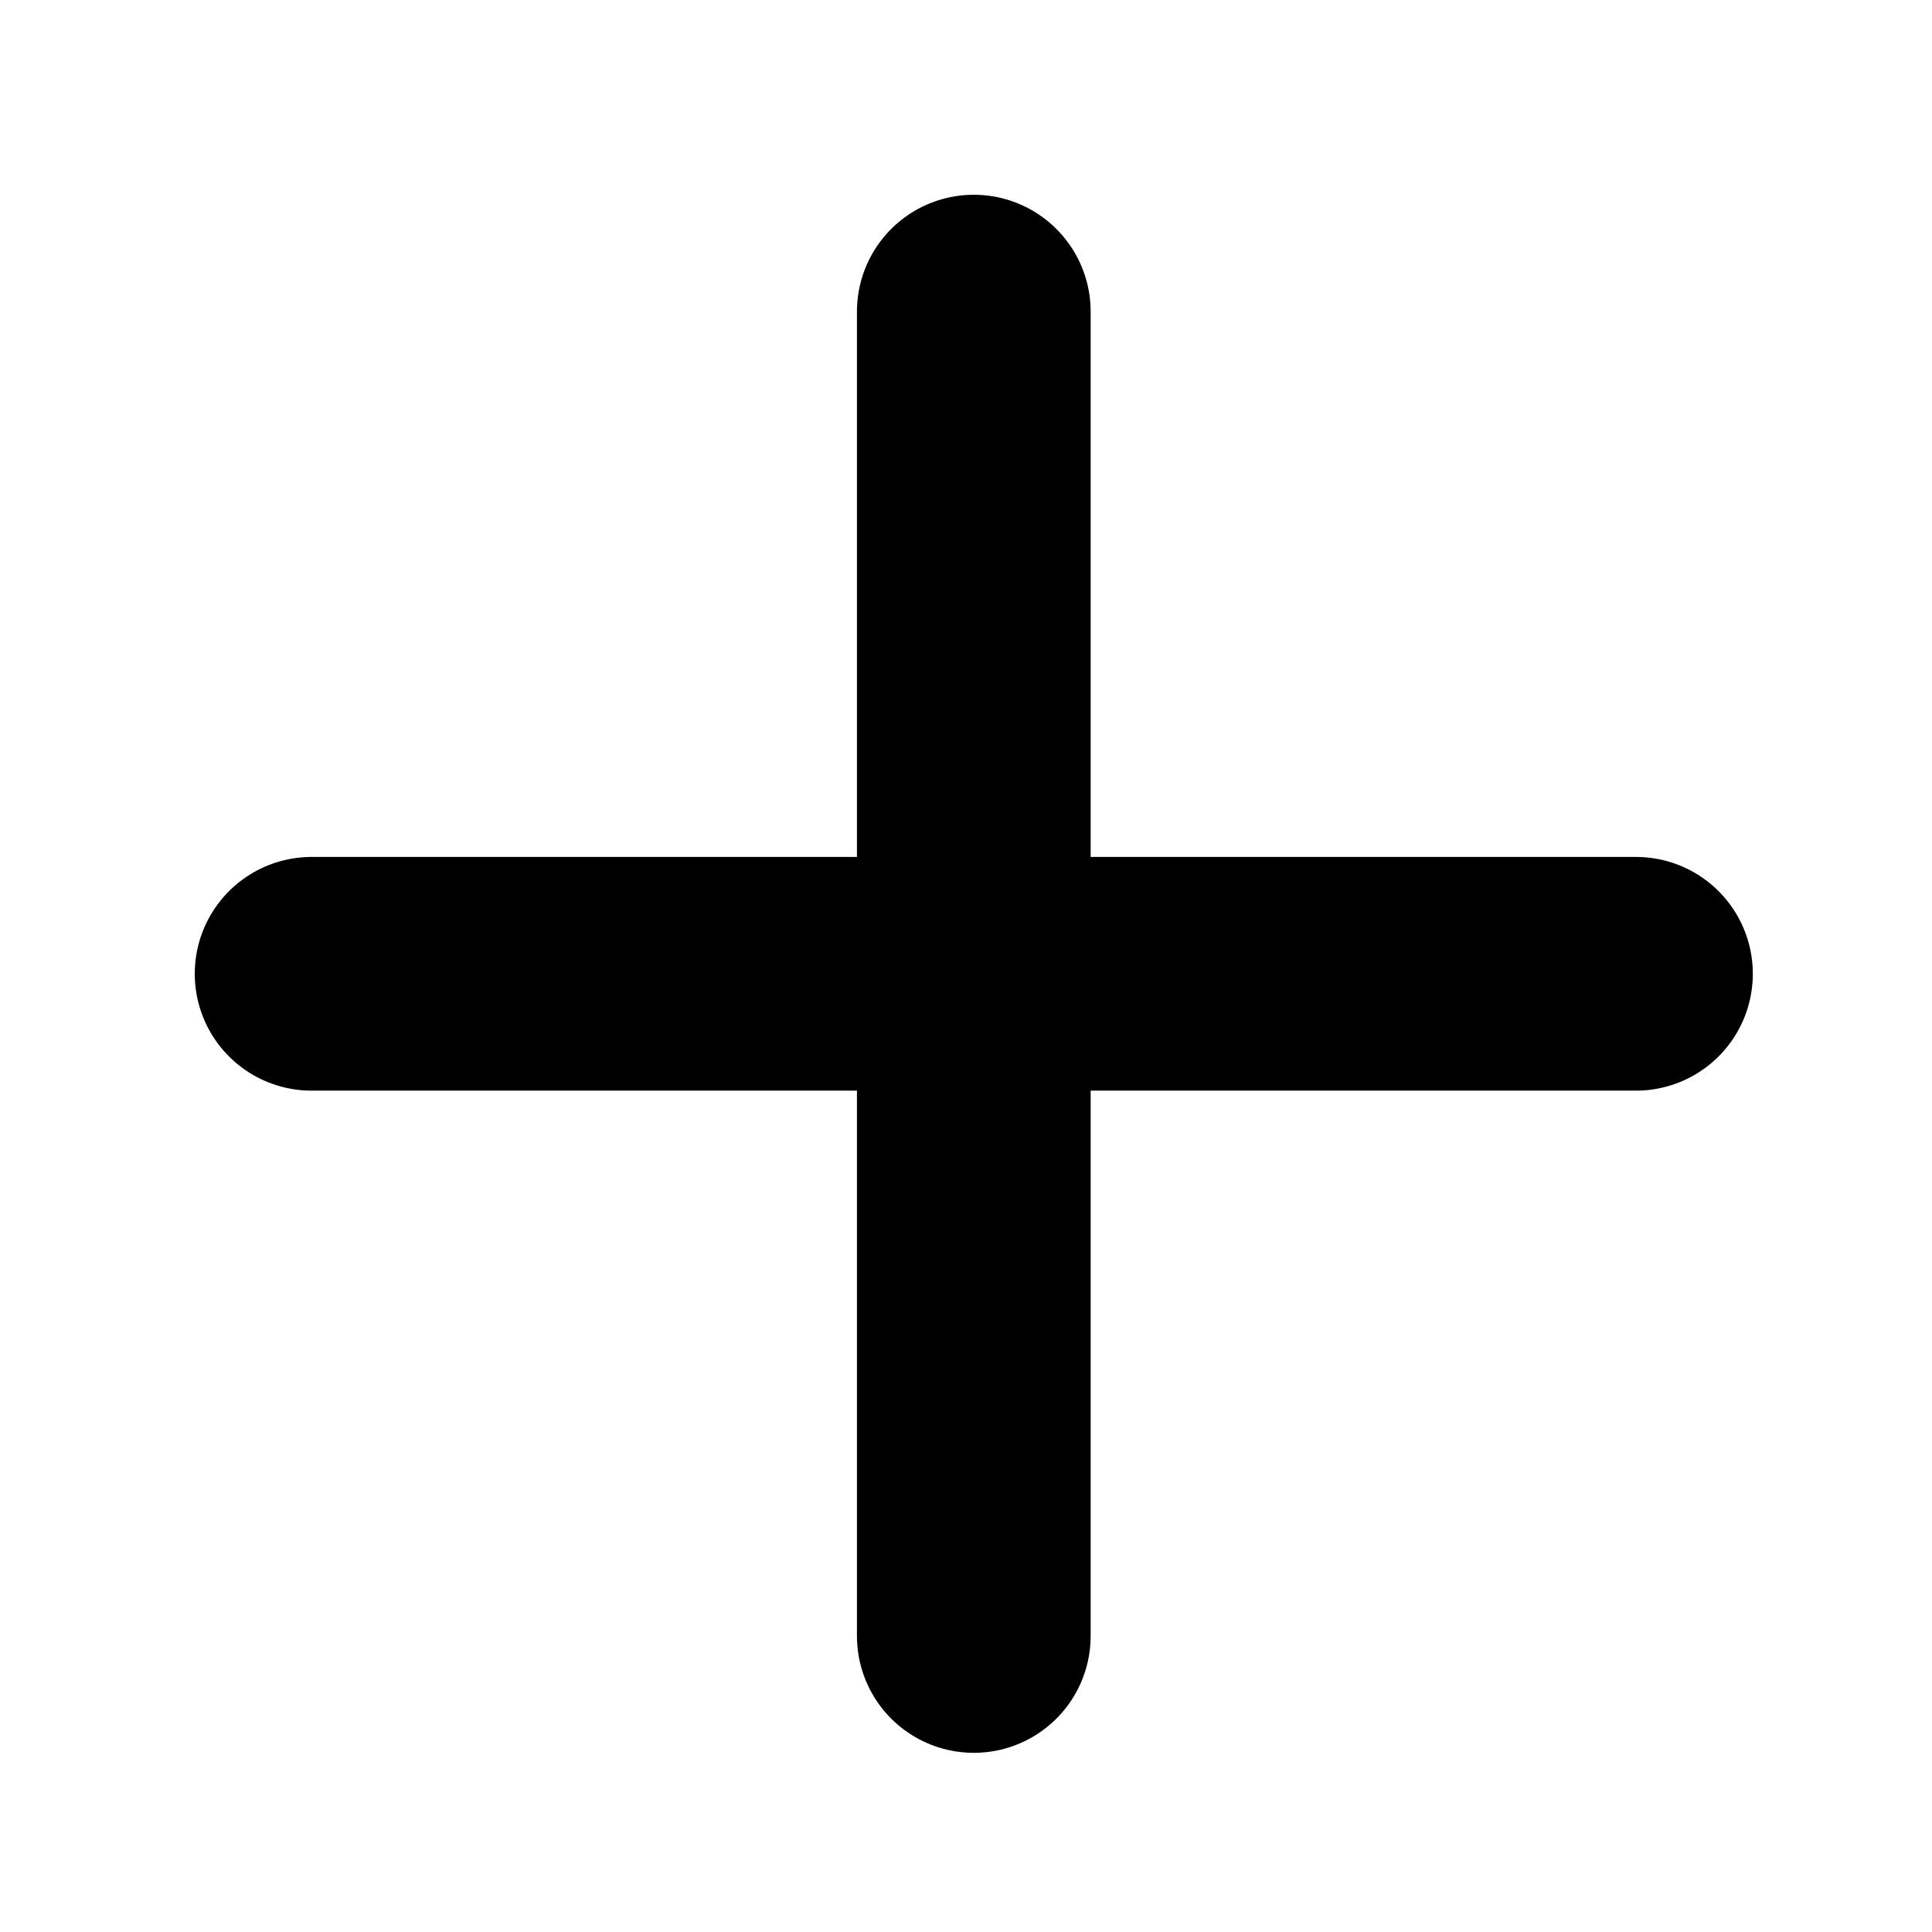 <svg width="124" height="124" viewBox="0 0 124 124" fill="none" xmlns="http://www.w3.org/2000/svg">
<path d="M105 62.5L20 62.5" stroke="black" stroke-width="15" stroke-linecap="round"/>
<path d="M62.5 20L62.5 105" stroke="black" stroke-width="15" stroke-linecap="round"/>
</svg>
